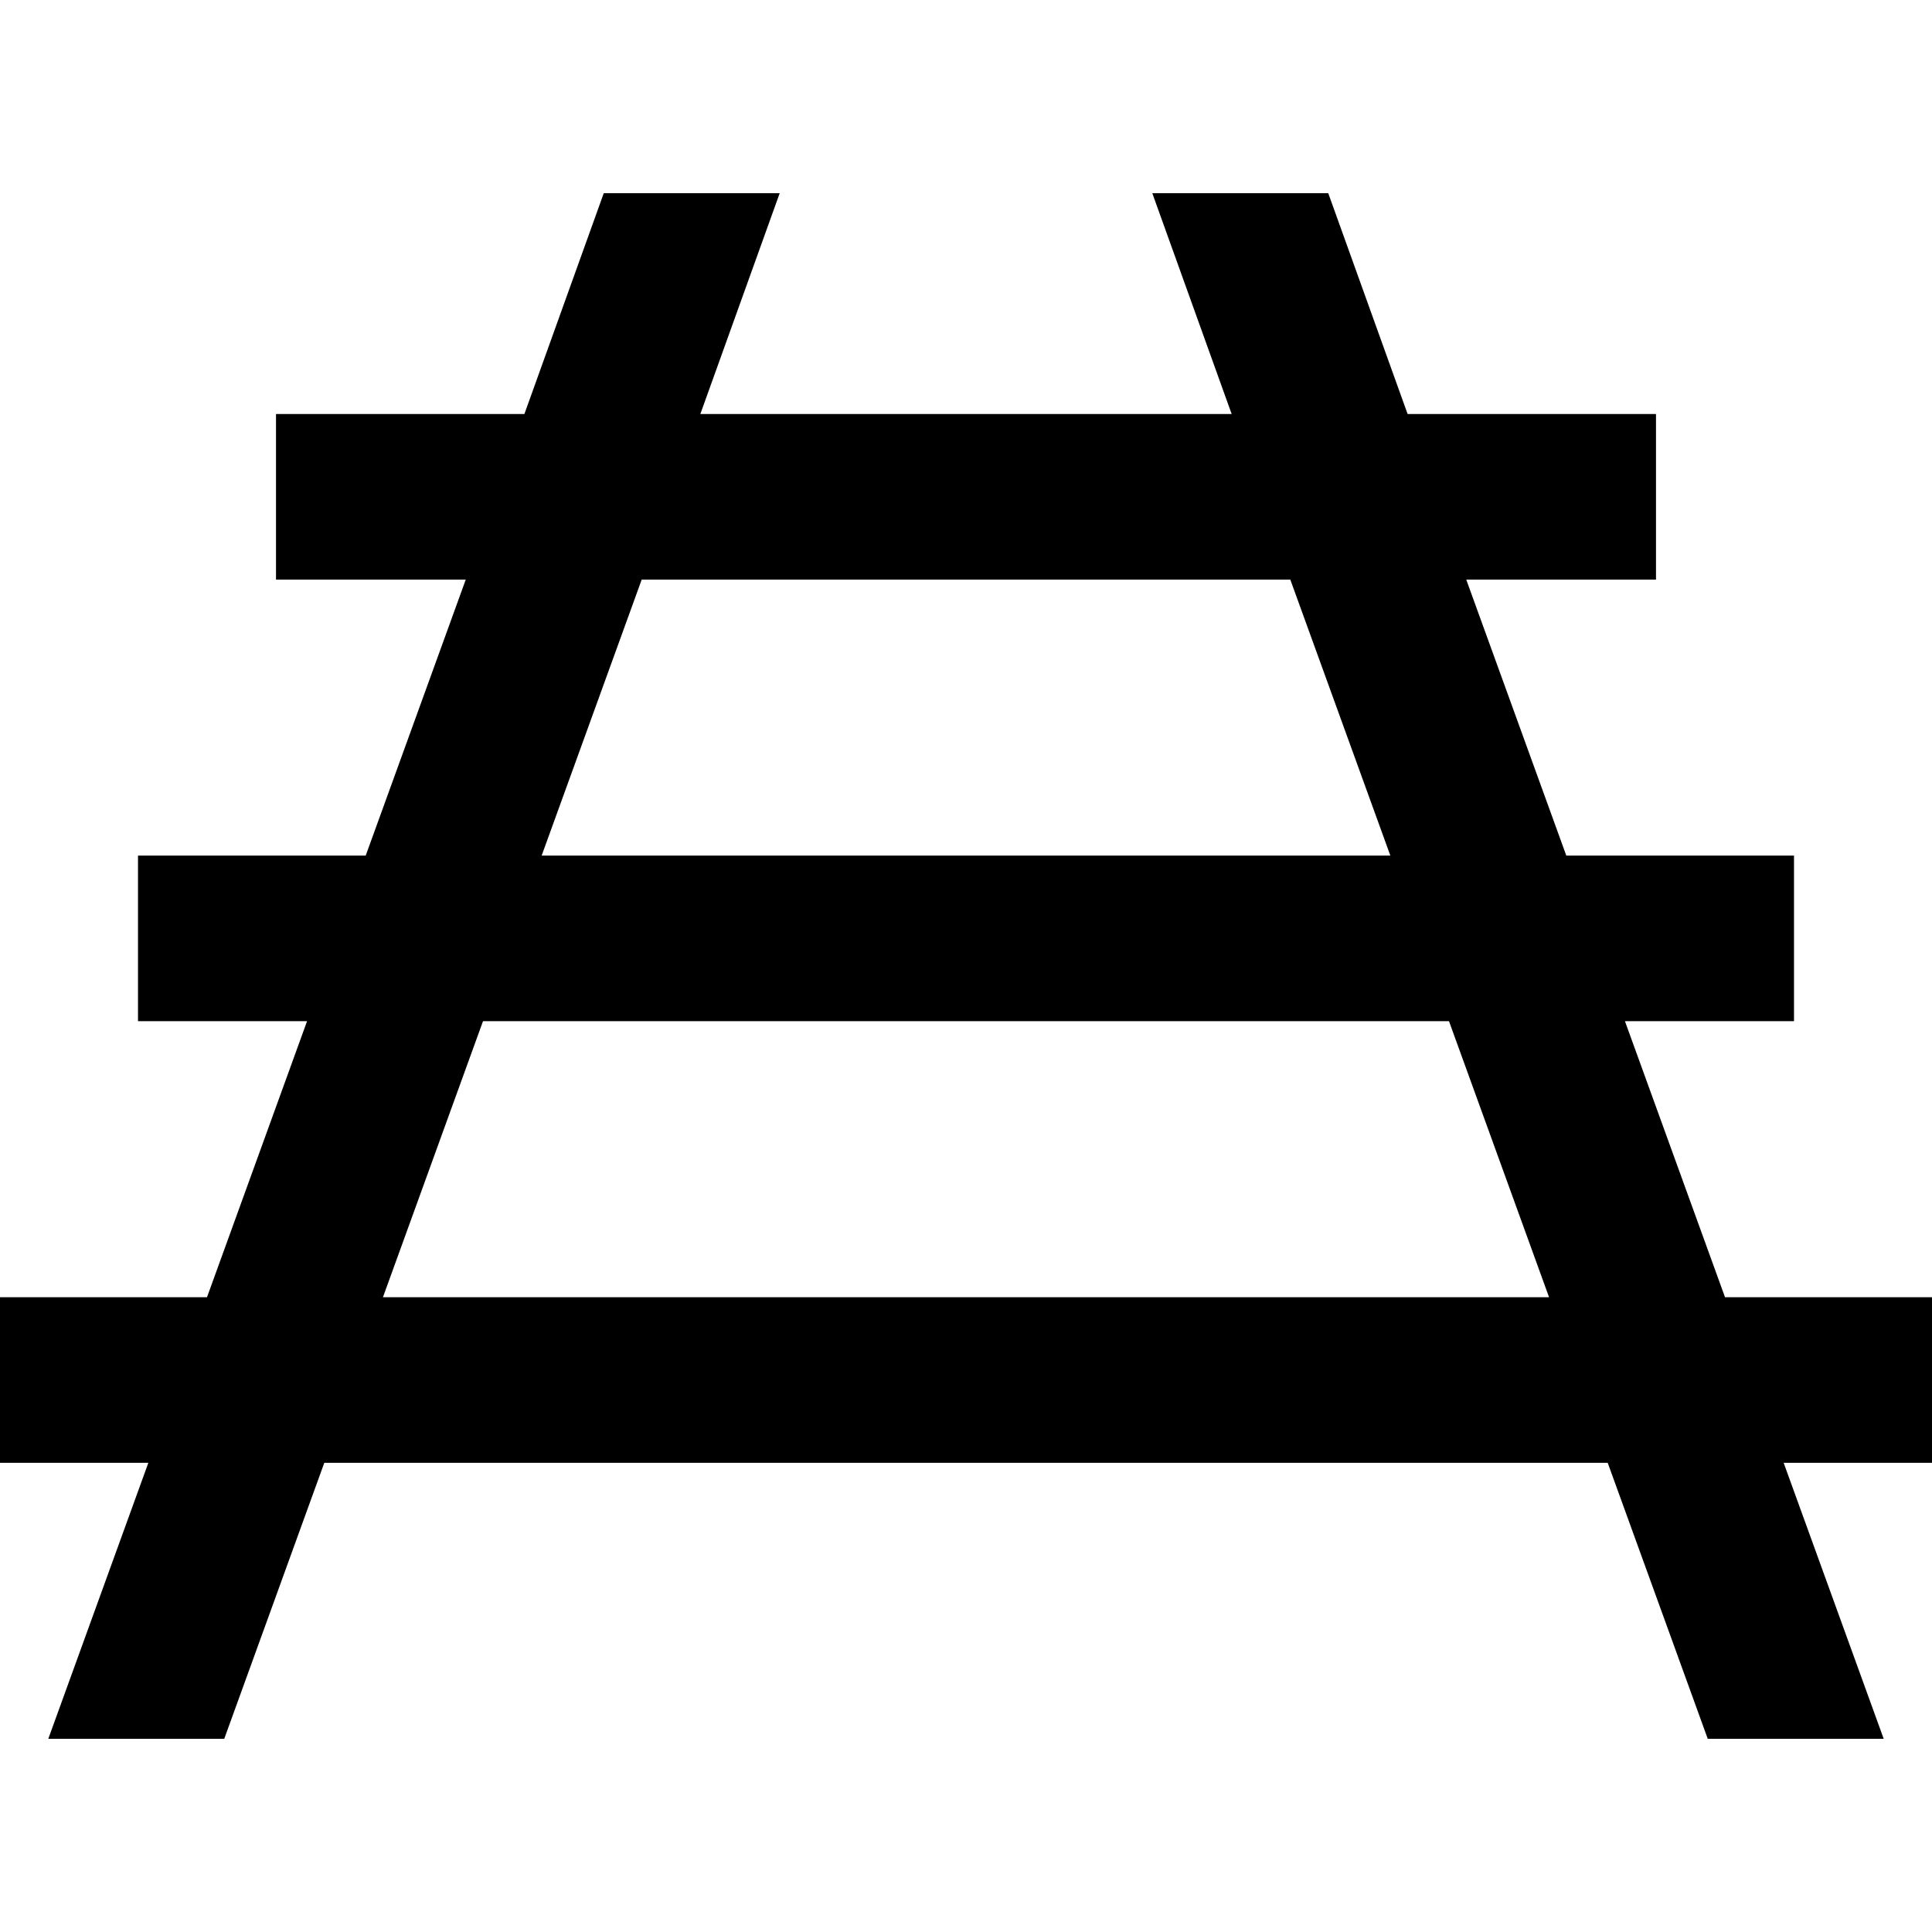 <svg xmlns="http://www.w3.org/2000/svg" viewBox="0 0 512 512">
  <path d="M 352 51.2 L 305.371 51.2 L 352 51.2 L 305.371 51.2 L 326.4 109.714 L 326.4 109.714 L 185.6 109.714 L 185.6 109.714 L 206.629 51.2 L 206.629 51.2 L 160 51.2 L 160 51.2 L 138.971 109.714 L 138.971 109.714 L 95.086 109.714 L 73.143 109.714 L 73.143 153.6 L 73.143 153.6 L 95.086 153.6 L 123.429 153.6 L 96.914 226.743 L 96.914 226.743 L 58.514 226.743 L 36.571 226.743 L 36.571 270.629 L 36.571 270.629 L 58.514 270.629 L 81.371 270.629 L 54.857 343.771 L 54.857 343.771 L 21.943 343.771 L 0 343.771 L 0 387.657 L 0 387.657 L 21.943 387.657 L 39.314 387.657 L 12.8 460.8 L 12.8 460.8 L 59.429 460.8 L 59.429 460.8 L 85.943 387.657 L 85.943 387.657 L 426.057 387.657 L 426.057 387.657 L 452.571 460.8 L 452.571 460.8 L 499.2 460.8 L 499.2 460.8 L 472.686 387.657 L 472.686 387.657 L 490.057 387.657 L 512 387.657 L 512 343.771 L 512 343.771 L 490.057 343.771 L 457.143 343.771 L 430.629 270.629 L 430.629 270.629 L 453.486 270.629 L 475.429 270.629 L 475.429 226.743 L 475.429 226.743 L 453.486 226.743 L 415.086 226.743 L 388.571 153.6 L 388.571 153.6 L 416.914 153.6 L 438.857 153.6 L 438.857 109.714 L 438.857 109.714 L 416.914 109.714 L 373.029 109.714 L 352 51.2 L 352 51.2 Z M 341.943 153.6 L 368.457 226.743 L 341.943 153.6 L 368.457 226.743 L 143.543 226.743 L 143.543 226.743 L 170.057 153.6 L 170.057 153.6 L 341.943 153.6 L 341.943 153.6 Z M 384 270.629 L 410.514 343.771 L 384 270.629 L 410.514 343.771 L 101.486 343.771 L 101.486 343.771 L 128 270.629 L 128 270.629 L 384 270.629 L 384 270.629 Z" />
</svg>